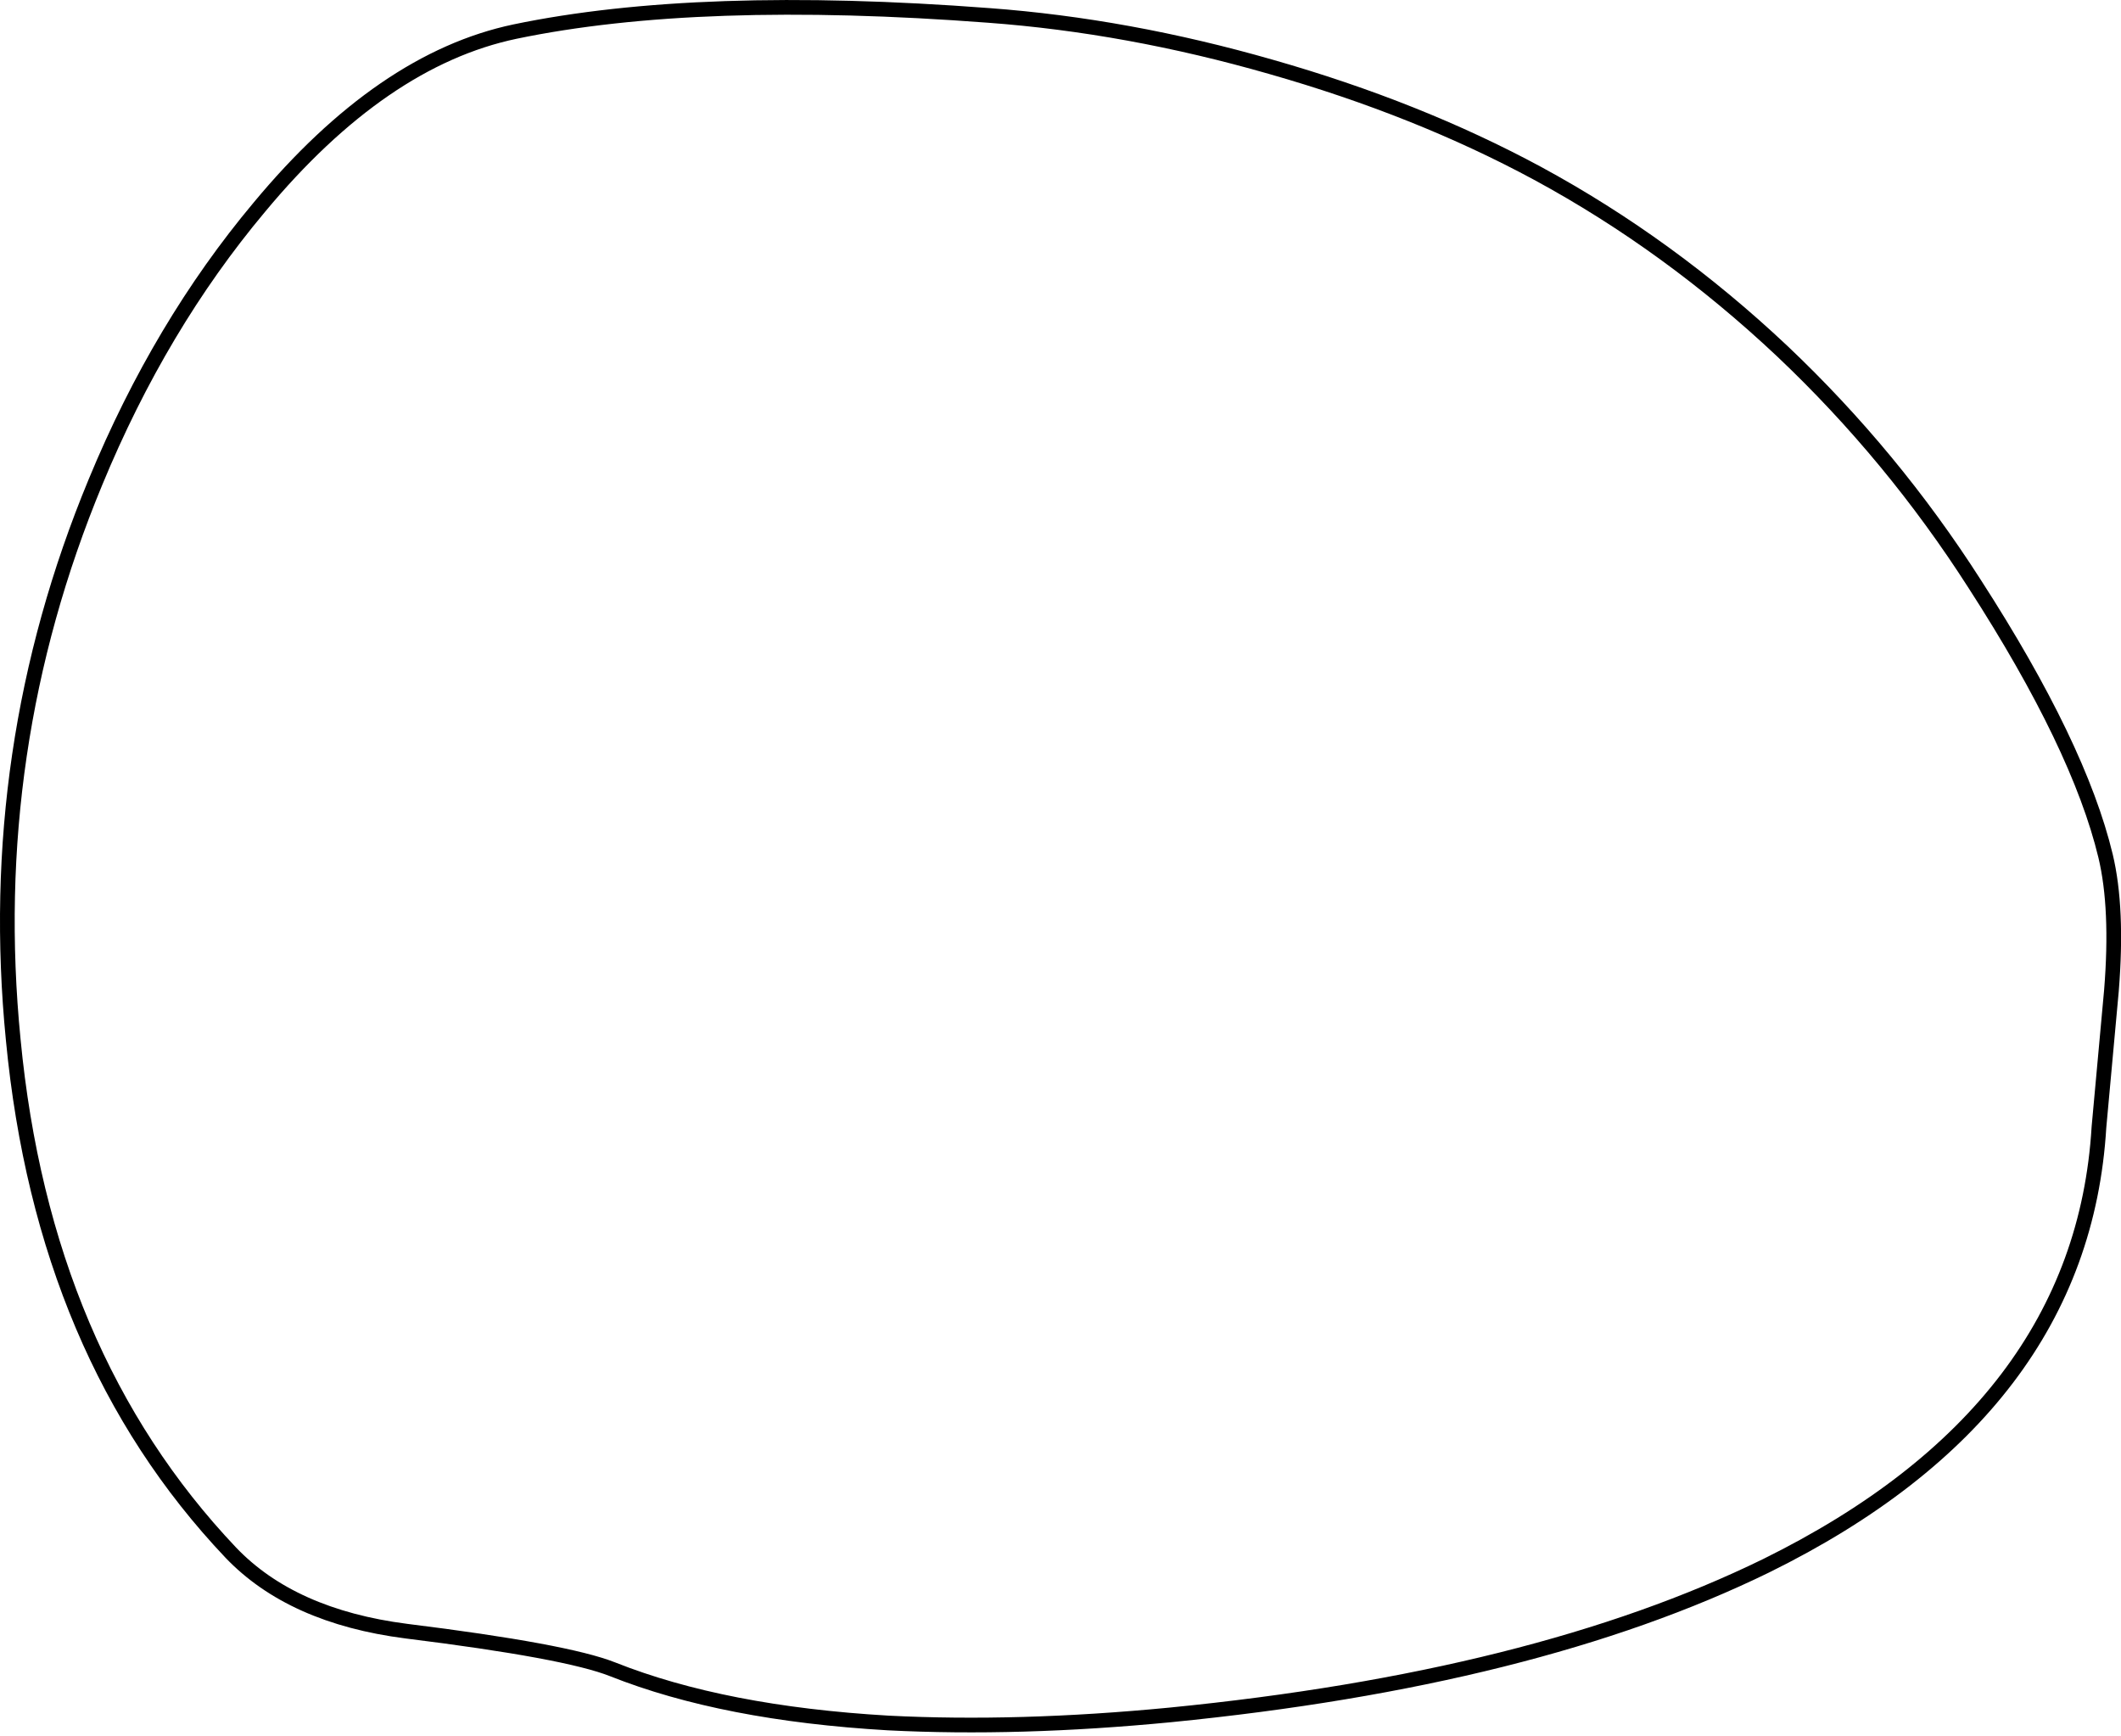 <?xml version="1.0" encoding="UTF-8" standalone="no"?>
<svg xmlns:xlink="http://www.w3.org/1999/xlink" height="118.15px" width="144.35px" xmlns="http://www.w3.org/2000/svg">
  <g transform="matrix(1.0, 0.0, 0.0, 1.0, 0.5, 0.5)">
    <path d="M104.15 11.3 Q113.1 16.15 120.8 23.4 128.3 30.5 133.9 39.25 141.0 50.25 142.8 57.75 143.65 61.3 143.2 66.9 L142.35 76.2 Q141.2 95.45 119.7 106.05 103.95 113.75 79.15 116.2 68.8 117.2 59.95 116.75 48.75 116.1 41.2 113.1 38.05 111.85 27.15 110.5 19.35 109.5 15.2 105.15 2.45 91.7 0.4 70.25 -1.55 50.5 6.0 32.3 10.4 21.65 17.15 13.6 25.5 3.55 34.55 1.65 47.05 -0.95 66.8 0.55 76.25 1.25 86.0 4.05 96.0 6.9 104.15 11.3" fill="#ffffff" fill-opacity="0.0" fill-rule="evenodd" stroke="none"/>
    <path d="M104.15 11.3 Q96.0 6.9 86.0 4.05 76.25 1.25 66.8 0.55 47.05 -0.95 34.55 1.65 25.5 3.55 17.15 13.6 10.4 21.65 6.0 32.3 -1.55 50.5 0.4 70.25 2.45 91.7 15.2 105.15 19.35 109.5 27.15 110.5 38.05 111.85 41.2 113.1 48.75 116.1 59.95 116.75 68.8 117.2 79.15 116.2 103.95 113.75 119.7 106.05 141.2 95.45 142.35 76.2 L143.2 66.9 Q143.65 61.3 142.8 57.75 141.0 50.25 133.9 39.25 128.3 30.5 120.8 23.4 113.1 16.15 104.15 11.3 Z" fill="none" stroke="#000000" stroke-linecap="round" stroke-linejoin="miter-clip" stroke-miterlimit="4.0" stroke-width="1.0"/>
  </g>
</svg>
